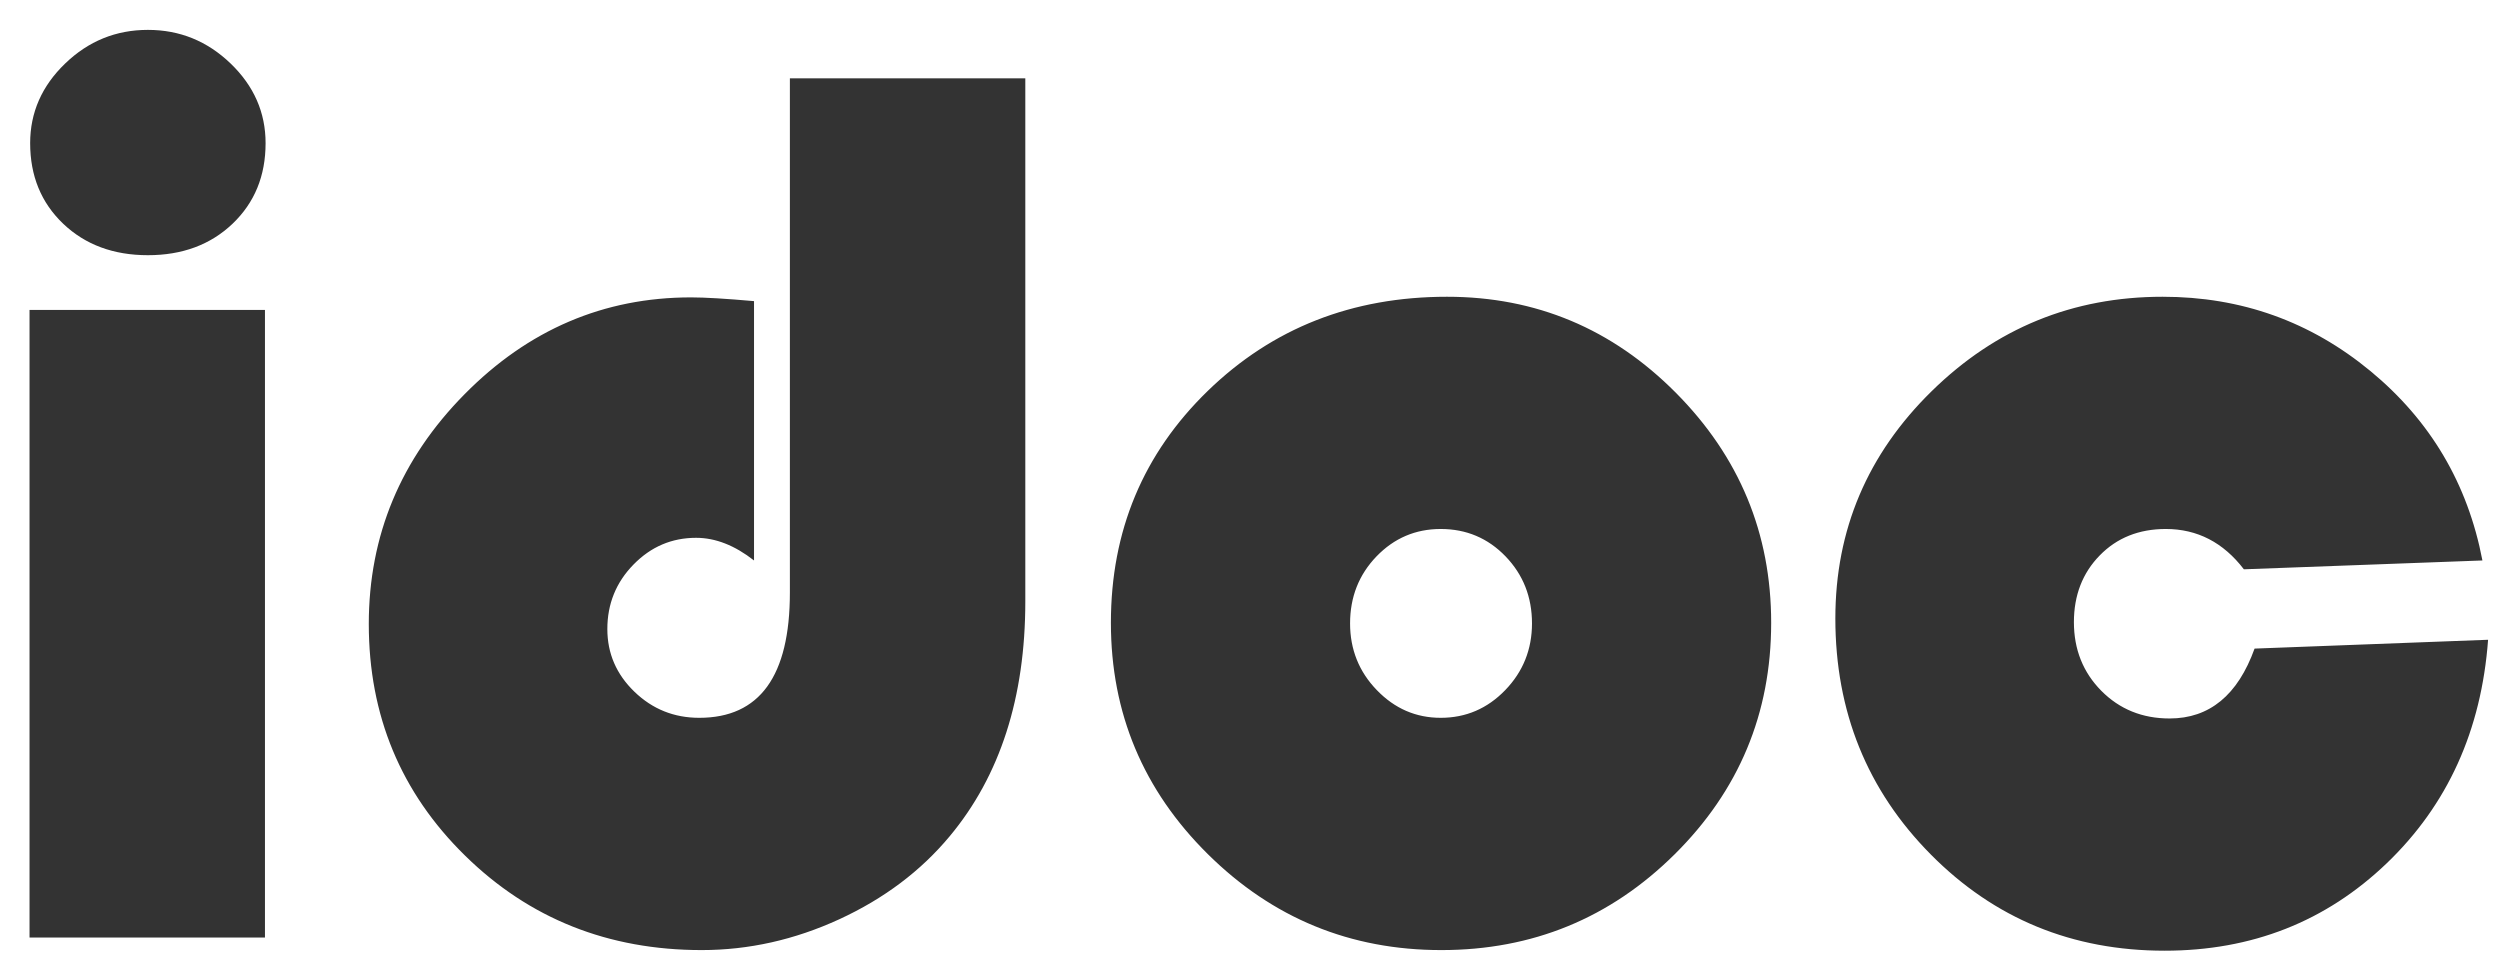 <?xml version="1.0" encoding="UTF-8" standalone="no"?>
<svg width="64px" height="25px" viewBox="0 0 64 25" version="1.1" xmlns="http://www.w3.org/2000/svg" xmlns:xlink="http://www.w3.org/1999/xlink" xmlns:sketch="http://www.bohemiancoding.com/sketch/ns">
    <!-- Generator: Sketch 3.3.3 (12072) - http://www.bohemiancoding.com/sketch -->
    <title>idoc</title>
    <desc>Created with Sketch.</desc>
    <defs></defs>
    <g id="Page-1" stroke="none" stroke-width="1" fill="none" fill-rule="evenodd" sketch:type="MSPage">
        <path d="M6.783,7.935 L6.783,24 L0.756,24 L0.756,7.935 L6.783,7.935 Z M3.786,0.765 C4.602,0.765 5.308,1.052 5.905,1.627 C6.501,2.201 6.799,2.881 6.799,3.665 C6.799,4.503 6.517,5.19 5.953,5.728 C5.389,6.265 4.667,6.533 3.786,6.533 C2.905,6.533 2.182,6.265 1.618,5.728 C1.054,5.19 0.772,4.503 0.772,3.665 C0.772,2.881 1.071,2.201 1.667,1.627 C2.263,1.052 2.969,0.765 3.786,0.765 L3.786,0.765 Z M20.221,2.005 L26.248,2.005 L26.248,15.396 C26.248,17.855 25.603,19.859 24.314,21.406 C23.573,22.297 22.63,23.006 21.486,23.533 C20.342,24.059 19.168,24.322 17.965,24.322 C15.57,24.322 13.55,23.517 11.907,21.905 C10.263,20.294 9.441,18.317 9.441,15.976 C9.441,13.709 10.258,11.749 11.891,10.094 C13.523,8.44 15.457,7.613 17.691,7.613 C18.046,7.613 18.583,7.645 19.303,7.709 L19.303,14.348 C18.809,13.961 18.314,13.768 17.82,13.768 C17.197,13.768 16.663,13.996 16.217,14.453 C15.771,14.909 15.548,15.46 15.548,16.104 C15.548,16.728 15.779,17.262 16.241,17.708 C16.703,18.154 17.256,18.376 17.901,18.376 C19.448,18.376 20.221,17.308 20.221,15.17 L20.221,2.005 Z M37.043,7.597 C39.321,7.597 41.273,8.416 42.901,10.054 C44.528,11.692 45.342,13.655 45.342,15.943 C45.342,18.264 44.517,20.24 42.868,21.873 C41.219,23.506 39.23,24.322 36.898,24.322 C34.567,24.322 32.575,23.503 30.92,21.865 C29.266,20.227 28.439,18.253 28.439,15.943 C28.439,13.591 29.266,11.612 30.92,10.006 C32.575,8.4 34.616,7.597 37.043,7.597 L37.043,7.597 Z M36.882,13.542 C36.238,13.542 35.69,13.776 35.239,14.243 C34.788,14.711 34.562,15.283 34.562,15.959 C34.562,16.625 34.79,17.195 35.247,17.667 C35.703,18.14 36.249,18.376 36.882,18.376 C37.527,18.376 38.077,18.14 38.534,17.667 C38.99,17.195 39.219,16.625 39.219,15.959 C39.219,15.283 38.993,14.711 38.542,14.243 C38.091,13.776 37.538,13.542 36.882,13.542 L36.882,13.542 Z M57.717,16.604 L63.695,16.378 C63.523,18.699 62.658,20.605 61.101,22.099 C59.543,23.592 57.647,24.338 55.413,24.338 C53.049,24.338 51.054,23.517 49.427,21.873 C47.799,20.229 46.985,18.215 46.985,15.831 C46.985,13.564 47.807,11.625 49.451,10.014 C51.094,8.402 53.065,7.597 55.364,7.597 C57.373,7.597 59.146,8.23 60.682,9.498 C62.218,10.766 63.174,12.382 63.55,14.348 L57.443,14.574 C56.917,13.886 56.25,13.542 55.445,13.542 C54.757,13.542 54.193,13.768 53.753,14.219 C53.312,14.67 53.092,15.24 53.092,15.927 C53.092,16.625 53.326,17.211 53.793,17.684 C54.261,18.156 54.843,18.393 55.542,18.393 C56.562,18.393 57.287,17.796 57.717,16.604 L57.717,16.604 Z" id="idoc" fill="#333333" sketch:type="MSShapeGroup"></path>
    </g>
</svg>